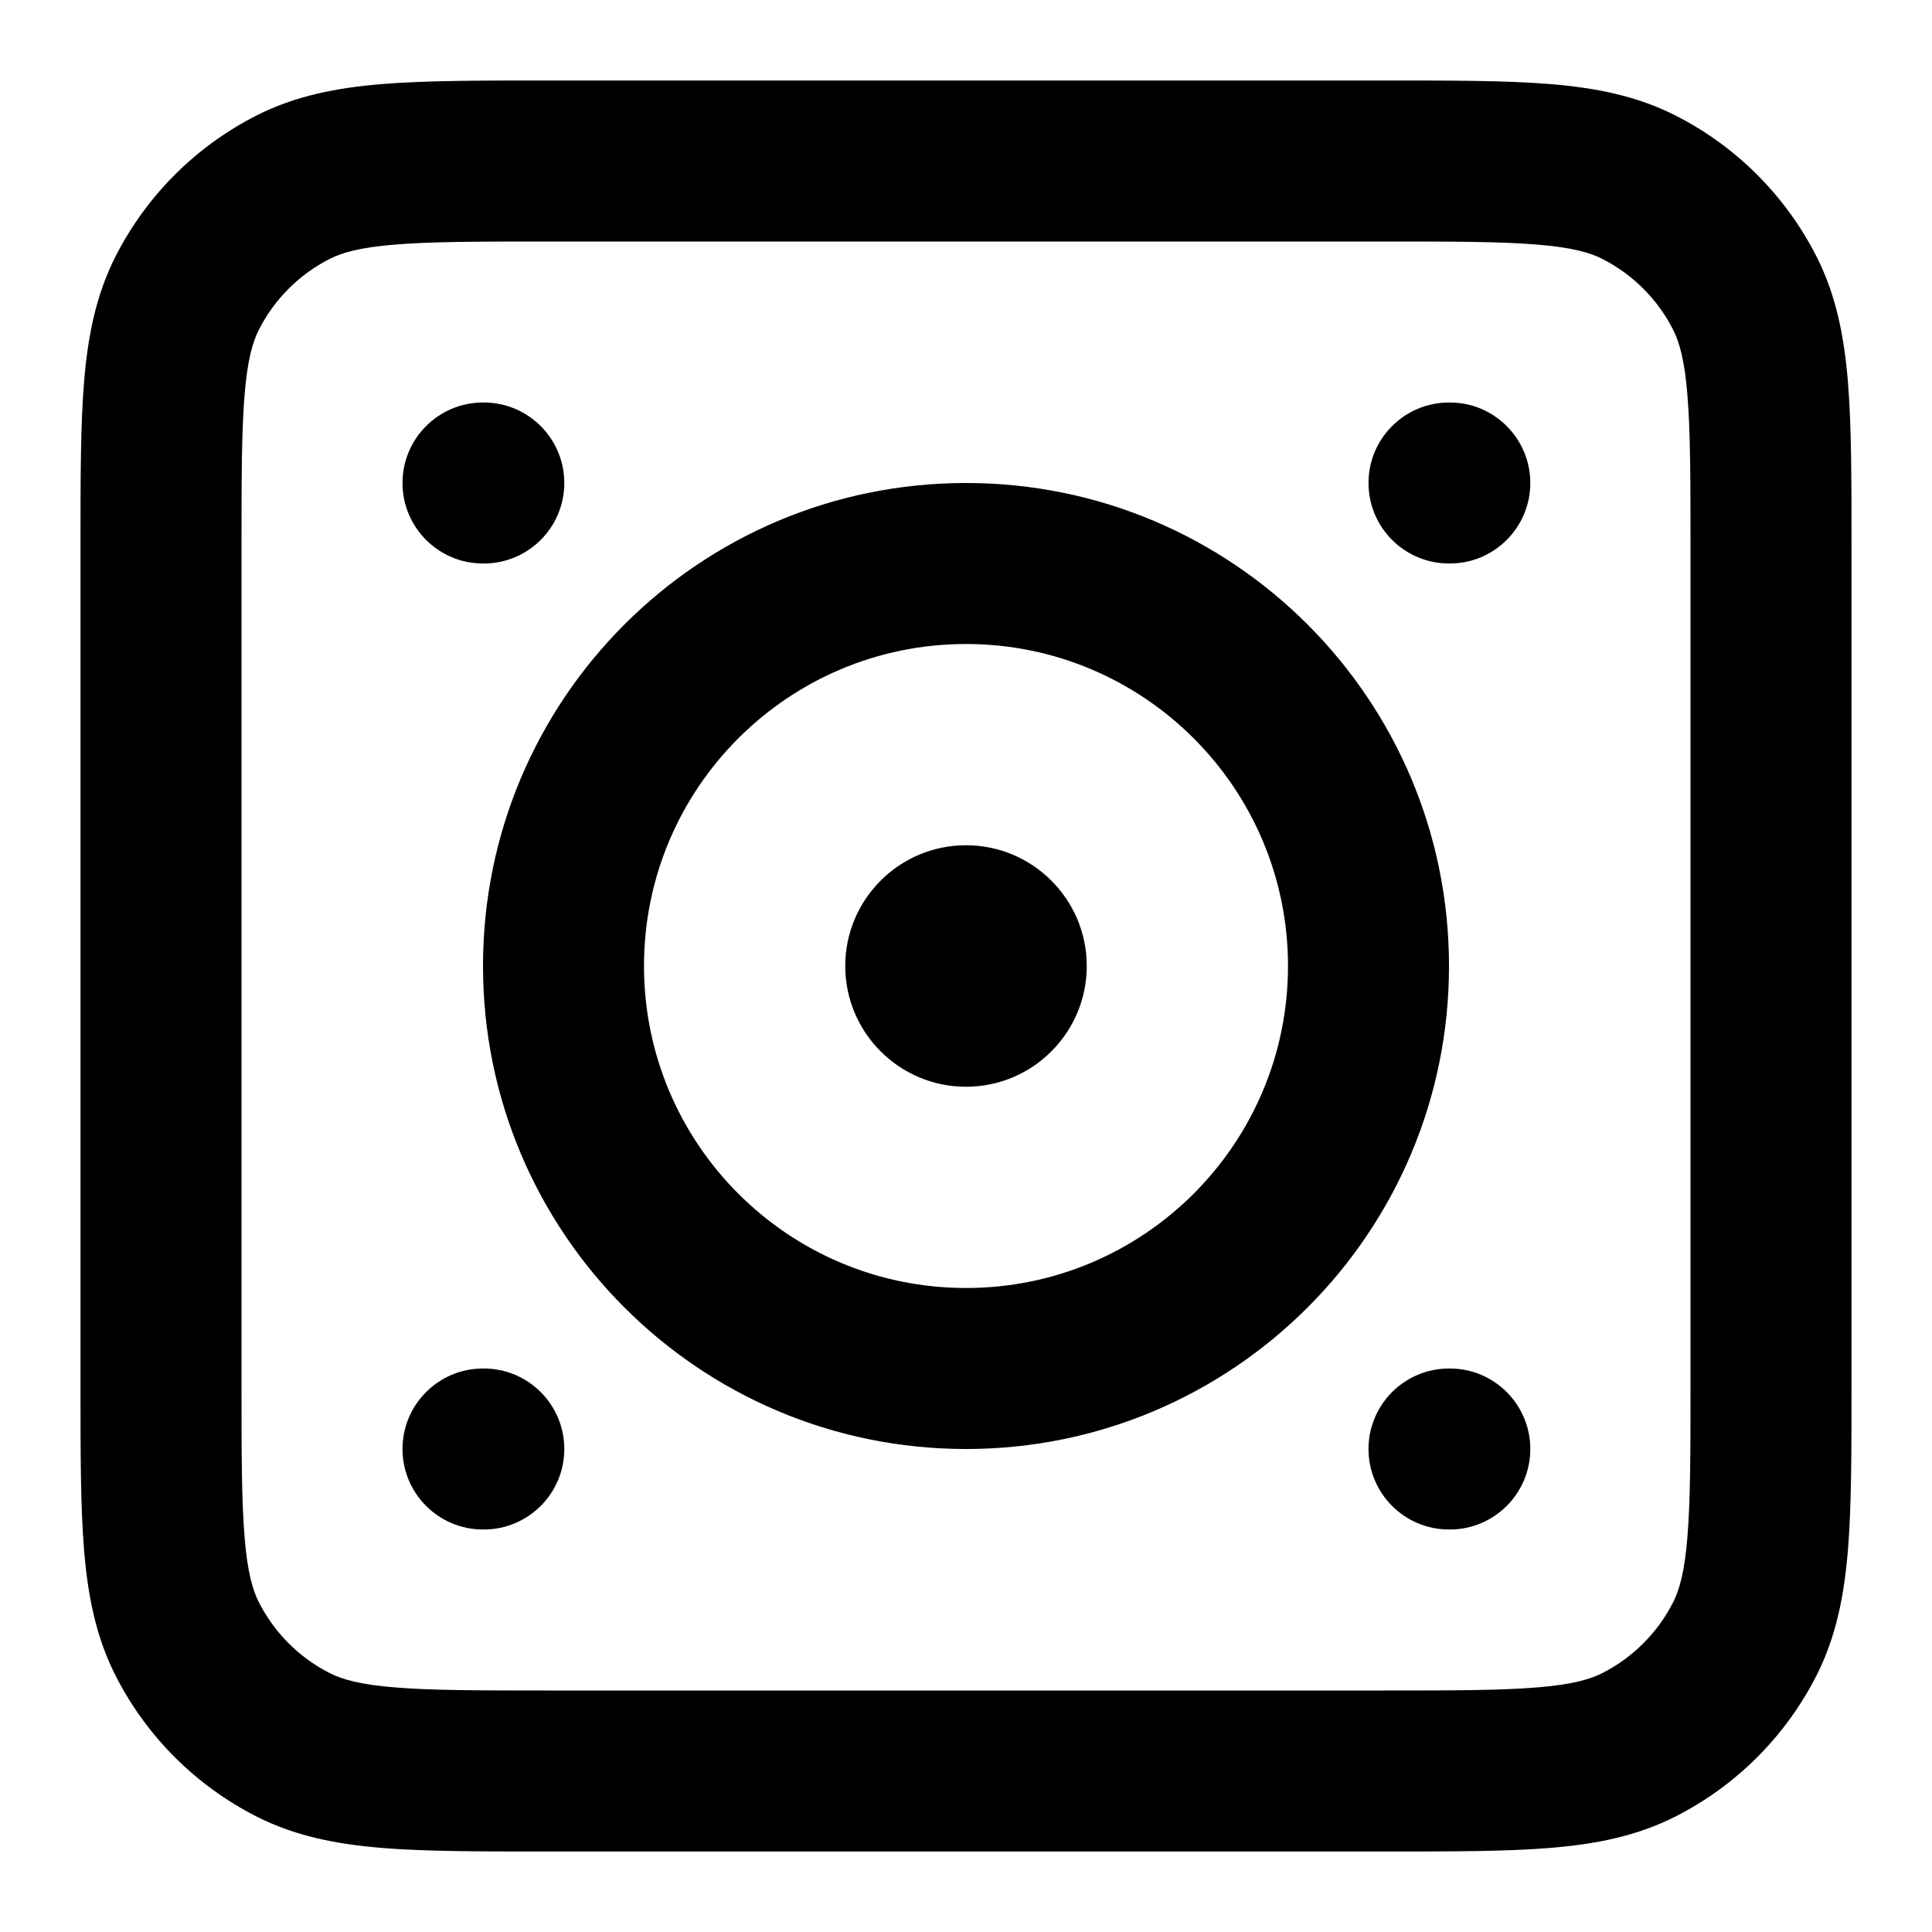 <svg xmlns="http://www.w3.org/2000/svg" width="24" height="24" viewBox="0 0 24 24">
  <defs/>
  <path d="M17.241,1 L17.241,1 C18.046,1 18.711,1 19.252,1.044 C19.814,1.09 20.331,1.189 20.816,1.436 C21.569,1.819 22.181,2.431 22.564,3.184 C22.811,3.669 22.91,4.186 22.956,4.748 C23,5.289 23,5.954 23,6.759 L23,17.241 C23,18.046 23,18.711 22.956,19.252 C22.91,19.814 22.811,20.331 22.564,20.816 C22.181,21.569 21.569,22.181 20.816,22.564 C20.331,22.811 19.814,22.91 19.252,22.956 C18.711,23 18.046,23 17.241,23 L6.759,23 C5.954,23 5.289,23 4.748,22.956 C4.186,22.91 3.669,22.811 3.184,22.564 C2.431,22.181 1.819,21.569 1.436,20.816 C1.189,20.331 1.09,19.814 1.044,19.252 C1,18.711 1,18.046 1,17.241 L1,6.759 C1,5.954 1,5.289 1.044,4.748 C1.09,4.186 1.189,3.669 1.436,3.184 C1.819,2.431 2.431,1.819 3.184,1.436 C3.669,1.189 4.186,1.09 4.748,1.044 C5.289,1 5.954,1 6.759,1 L17.241,1 Z M4.911,3.038 C4.473,3.073 4.248,3.138 4.092,3.218 C3.716,3.41 3.41,3.716 3.218,4.092 C3.138,4.248 3.073,4.473 3.038,4.911 C3.001,5.361 3,5.943 3,6.8 L3,17.2 C3,18.057 3.001,18.639 3.038,19.089 C3.073,19.527 3.138,19.752 3.218,19.908 C3.41,20.284 3.716,20.59 4.092,20.782 C4.248,20.862 4.473,20.927 4.911,20.962 C5.361,20.999 5.943,21 6.8,21 L17.2,21 C18.057,21 18.639,20.999 19.089,20.962 C19.527,20.927 19.752,20.862 19.908,20.782 C20.284,20.59 20.59,20.284 20.782,19.908 C20.862,19.752 20.927,19.527 20.962,19.089 C20.999,18.639 21,18.057 21,17.2 L21,6.8 C21,5.943 20.999,5.361 20.962,4.911 C20.927,4.473 20.862,4.248 20.782,4.092 C20.59,3.716 20.284,3.41 19.908,3.218 C19.752,3.138 19.527,3.073 19.089,3.038 C18.639,3.001 18.057,3 17.2,3 L6.8,3 C5.943,3 5.361,3.001 4.911,3.038 Z M6,12 C6,8.686 8.686,6 12,6 C15.314,6 18,8.686 18,12 C18,15.314 15.314,18 12,18 C8.686,18 6,15.314 6,12 Z M12,8 C9.791,8 8,9.791 8,12 C8,14.209 9.791,16 12,16 C14.209,16 16,14.209 16,12 C16,9.791 14.209,8 12,8 Z M10.5,12 C10.5,11.172 11.172,10.5 12,10.5 C12.828,10.5 13.5,11.172 13.5,12 C13.5,12.828 12.828,13.5 12,13.5 C11.172,13.5 10.5,12.828 10.5,12 Z M17,18 C17,17.448 17.448,17 18,17 L18.01,17 C18.562,17 19.01,17.448 19.01,18 C19.01,18.552 18.562,19 18.01,19 L18,19 C17.448,19 17,18.552 17,18 Z M17,6 C17,5.448 17.448,5 18,5 L18.01,5 C18.562,5 19.01,5.448 19.01,6 C19.01,6.552 18.562,7 18.01,7 L18,7 C17.448,7 17,6.552 17,6 Z M5,18 C5,17.448 5.448,17 6,17 L6.01,17 C6.562,17 7.01,17.448 7.01,18 C7.01,18.552 6.562,19 6.01,19 L6,19 C5.448,19 5,18.552 5,18 Z M5,6 C5,5.448 5.448,5 6,5 L6.01,5 C6.562,5 7.01,5.448 7.01,6 C7.01,6.552 6.562,7 6.01,7 L6,7 C5.448,7 5,6.552 5,6 Z"/>
</svg>
